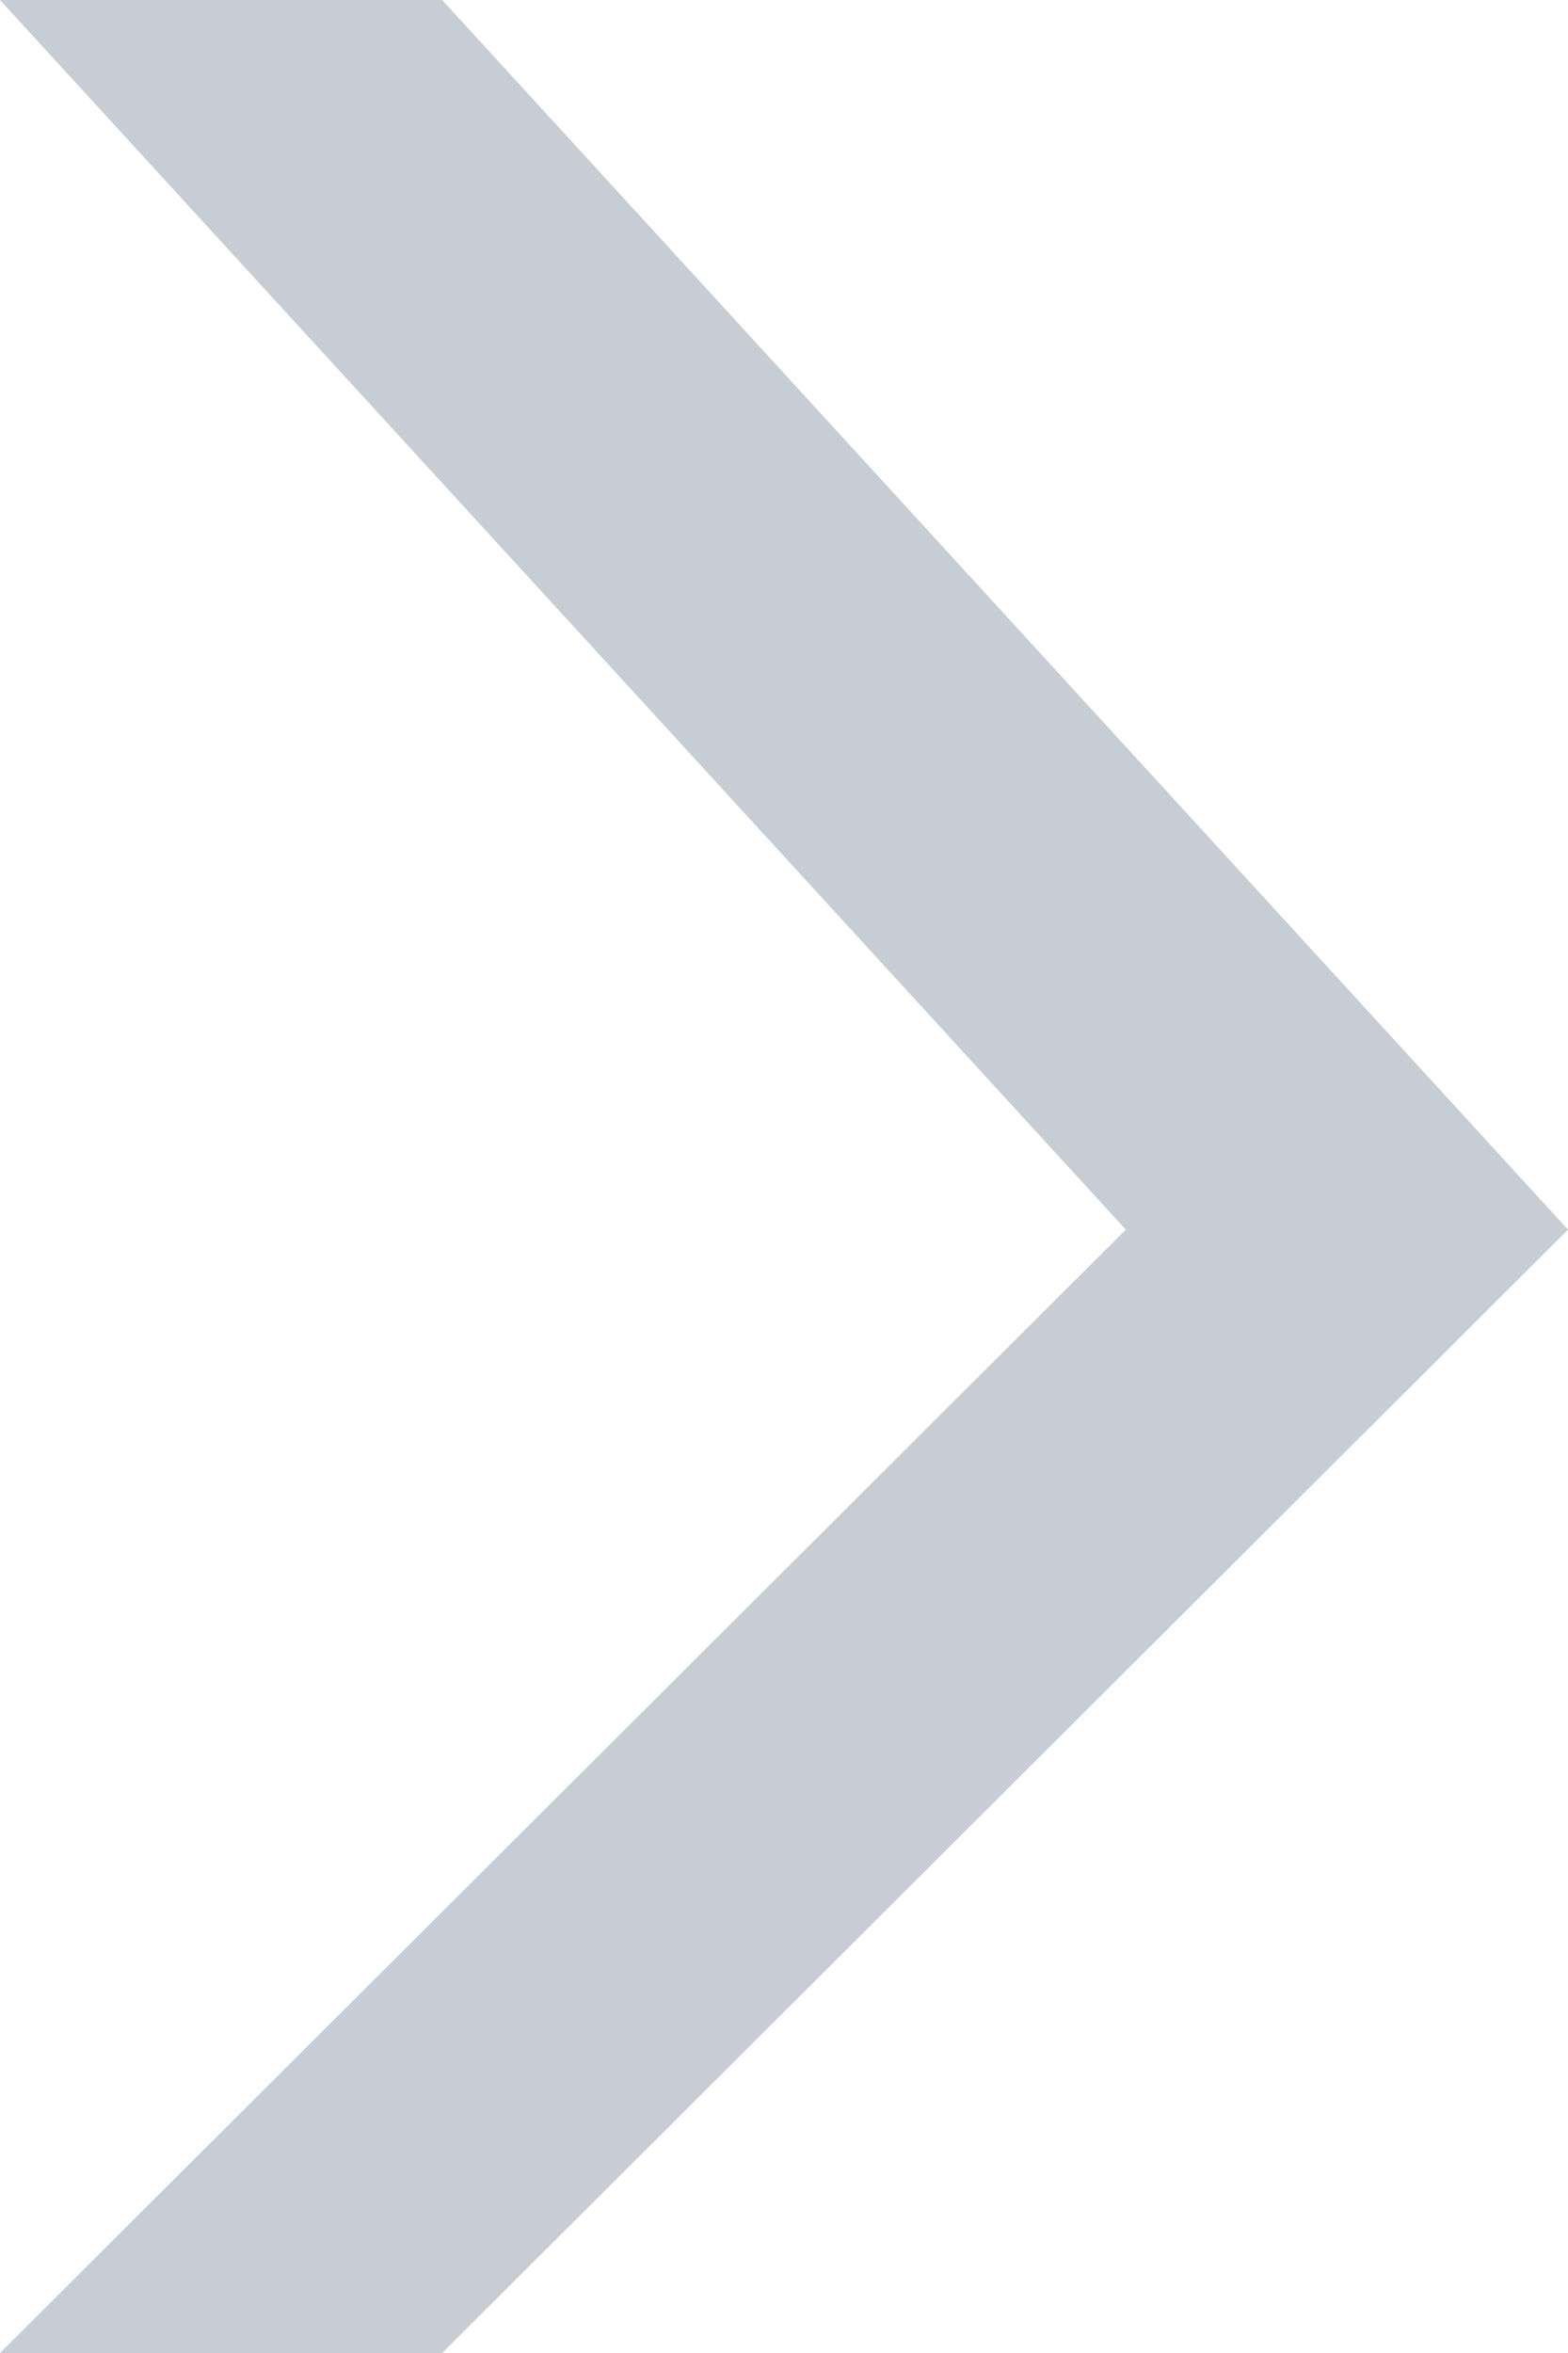 <?xml version="1.0" encoding="UTF-8"?>
<svg width="8px" height="12px" viewBox="0 0 8 12" version="1.1" xmlns="http://www.w3.org/2000/svg" xmlns:xlink="http://www.w3.org/1999/xlink">
    <!-- Generator: Sketch 39 (31667) - http://www.bohemiancoding.com/sketch -->
    <title>箭头-右</title>
    <desc>Created with Sketch.</desc>
    <defs></defs>
    <g id="试驾" stroke="none" stroke-width="1" fill="none" fill-rule="evenodd">
        <g id="09-试驾车详情" transform="translate(-128, -777)" fill="#C6CDD5">
            <g id="Car-Info" transform="translate(0, 64)">
                <g id="试驾流程" transform="translate(0, 628)">
                    <polygon id="箭头-右" points="130.256 85 128 85 133.744 91.271 128 97 130.256 97 136 91.271"></polygon>
                </g>
            </g>
        </g>
    </g>
</svg>
